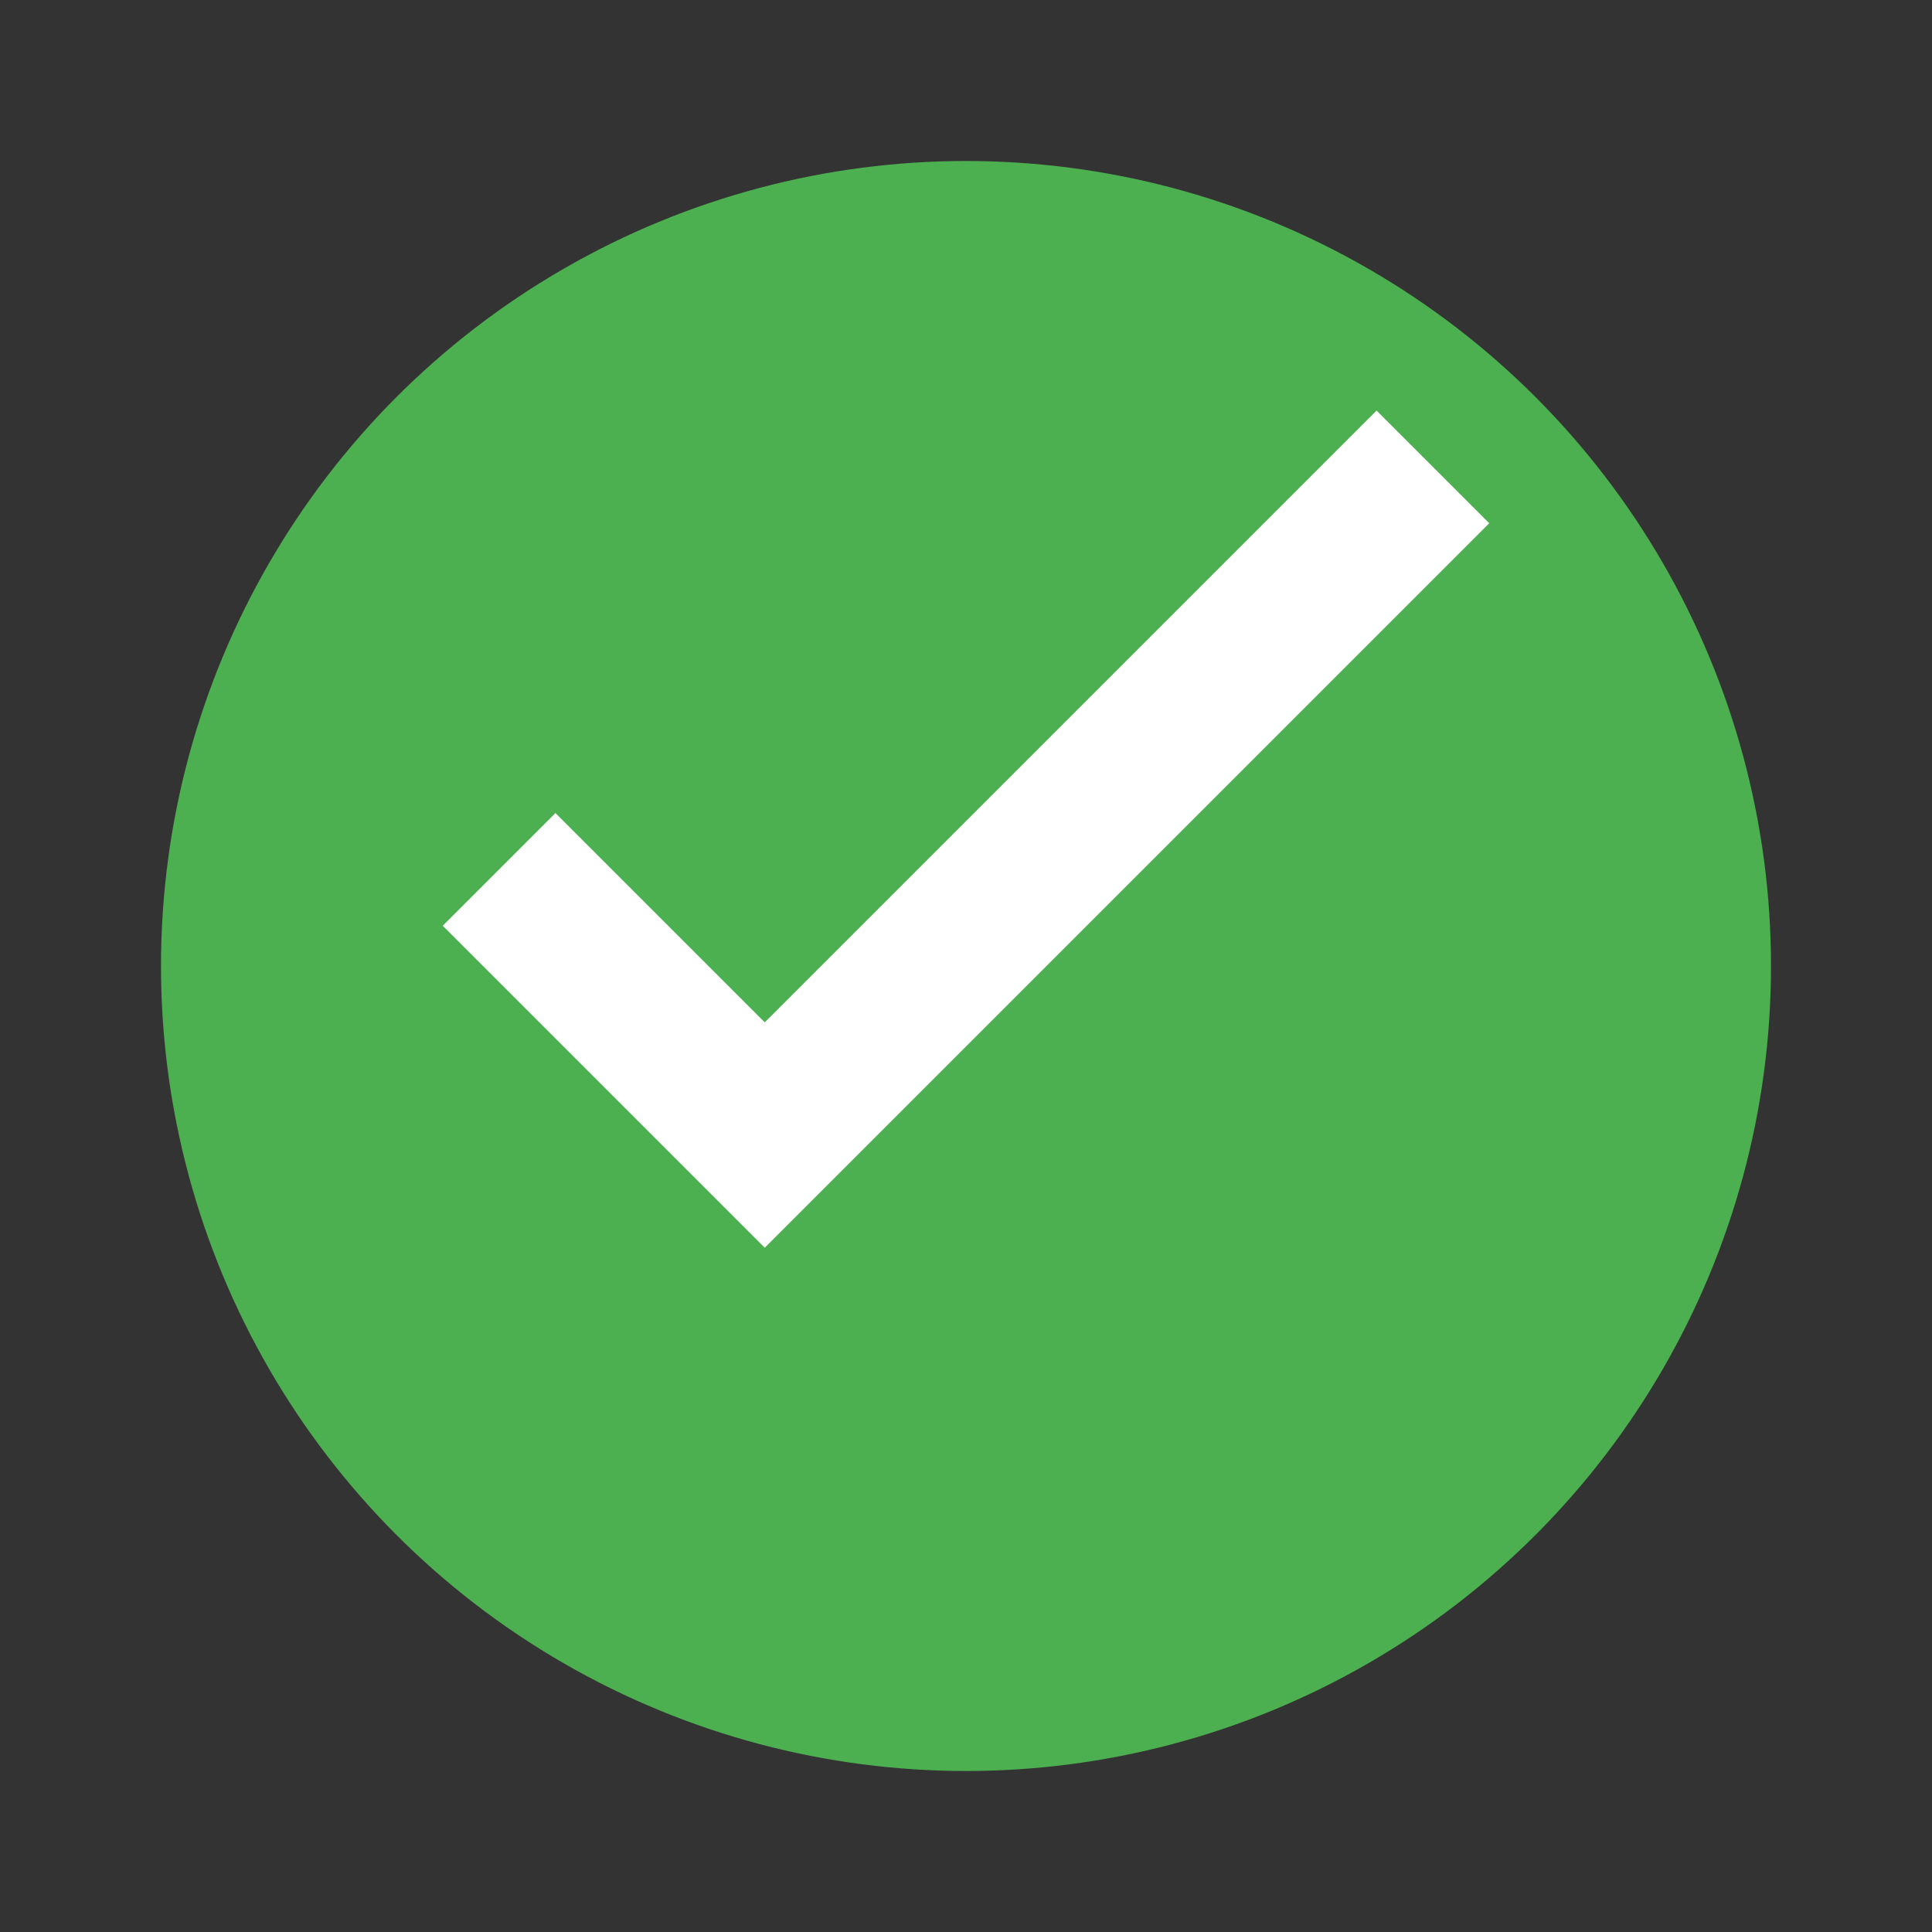<svg xmlns="http://www.w3.org/2000/svg" viewBox="0 0 24 24">
  <rect x="0" y="0" width="24" height="24" fill="#333333" stroke="none"/>
  <circle cx="12" cy="12" r="10" fill="#4CAF50" />
  <path d="M9.5 15.5l-4-4 1.4-1.4 2.6 2.6 7.6-7.6 1.4 1.4-9 9z" fill="white" />
</svg>